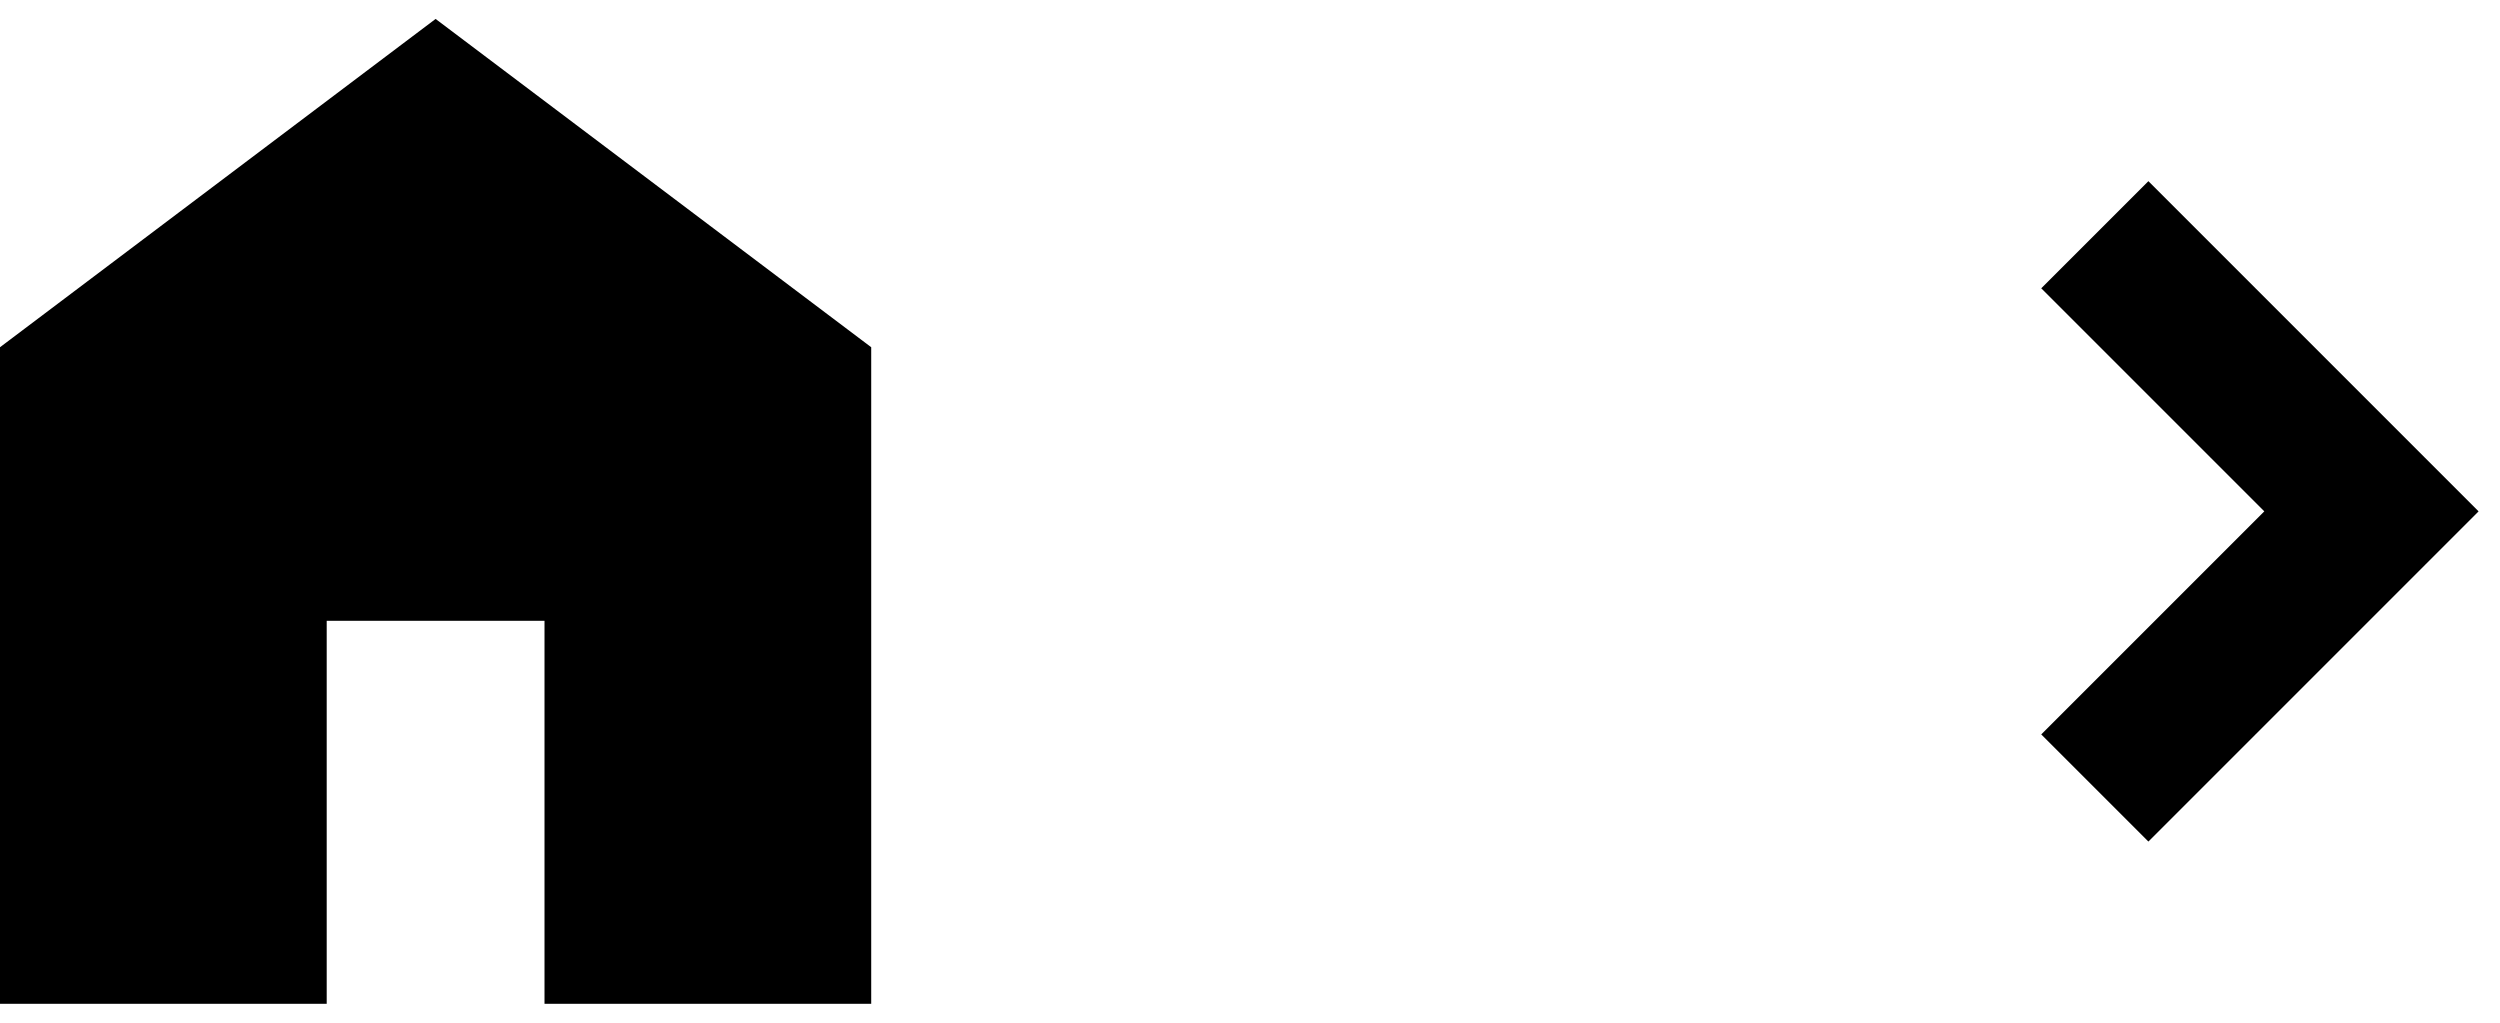 <svg width="66" height="27" viewBox="0 0 66 27" fill="none" xmlns="http://www.w3.org/2000/svg">
<path d="M0 26.5V9.167L11.5 0.5L23 9.167V26.5H14.375V16.389H8.625V26.5H0Z" fill="black"/>
<path d="M55.303 6.197L62.606 13.5L55.303 20.803" stroke="black" stroke-width="4"/>
</svg>
